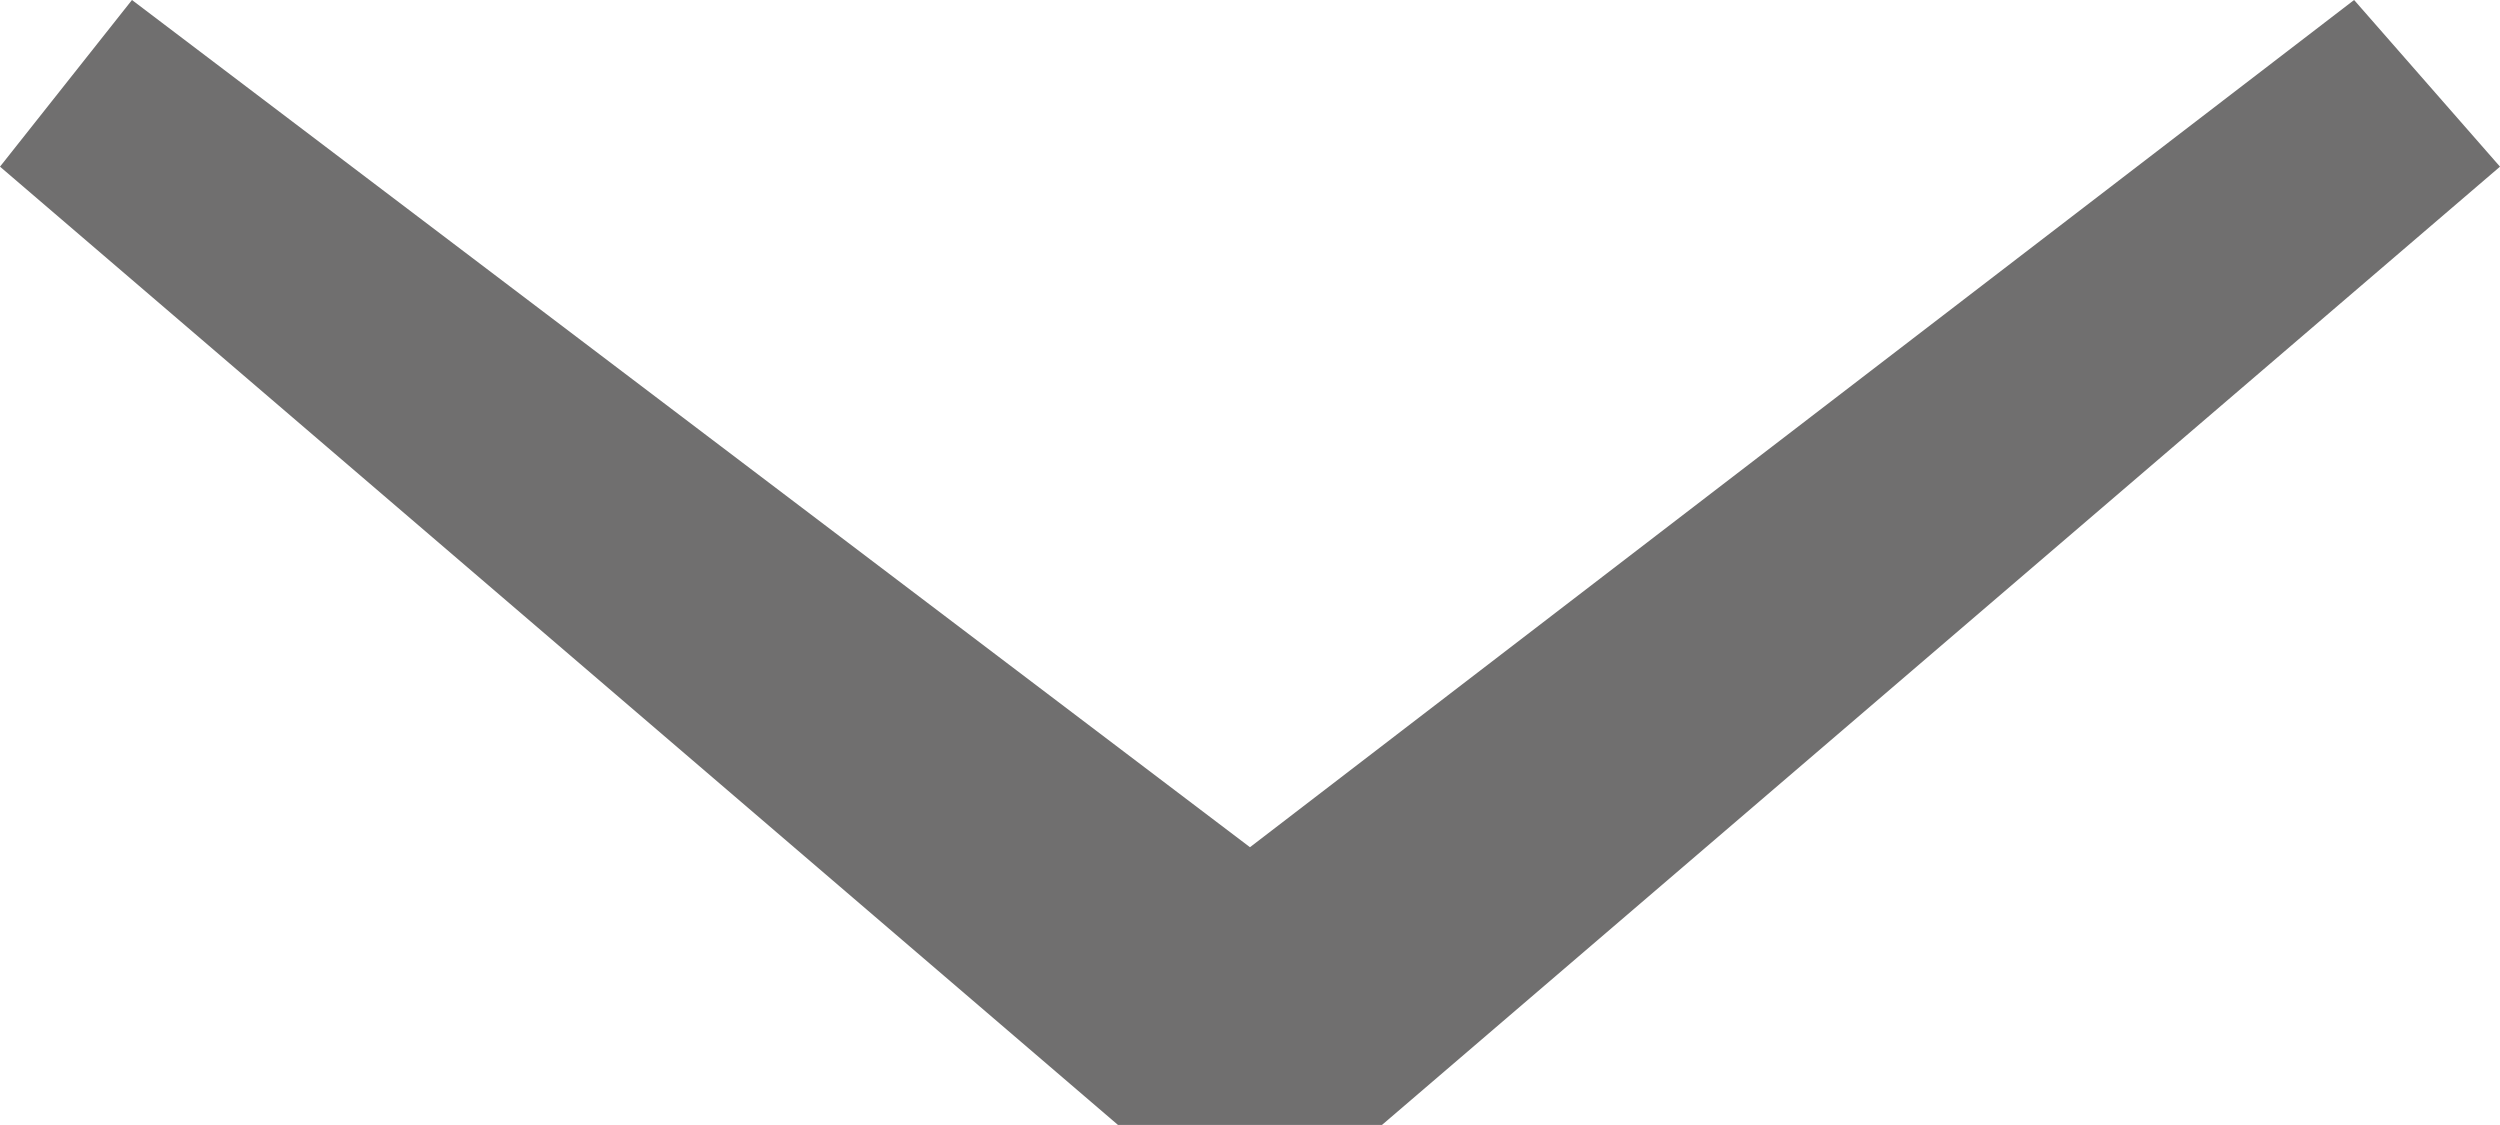 <?xml version="1.0" encoding="utf-8"?>
<!-- Generator: Adobe Illustrator 15.0.0, SVG Export Plug-In . SVG Version: 6.00 Build 0)  -->
<!DOCTYPE svg PUBLIC "-//W3C//DTD SVG 1.1//EN" "http://www.w3.org/Graphics/SVG/1.1/DTD/svg11.dtd">
<svg version="1.1" id="Layer_1" xmlns="http://www.w3.org/2000/svg" xmlns:xlink="http://www.w3.org/1999/xlink" x="0px" y="0px"
	 width="41.297px" height="18.583px" viewBox="0 0 41.297 18.583" enable-background="new 0 0 41.297 18.583" xml:space="preserve">
<g>
	<path fill="#706F6F" d="M2.18,0l18.468,13.995L38.887,0l2.41,2.753l-18.469,15.83h-4.36L0,2.753L2.18,0z"/>
</g>
</svg>
